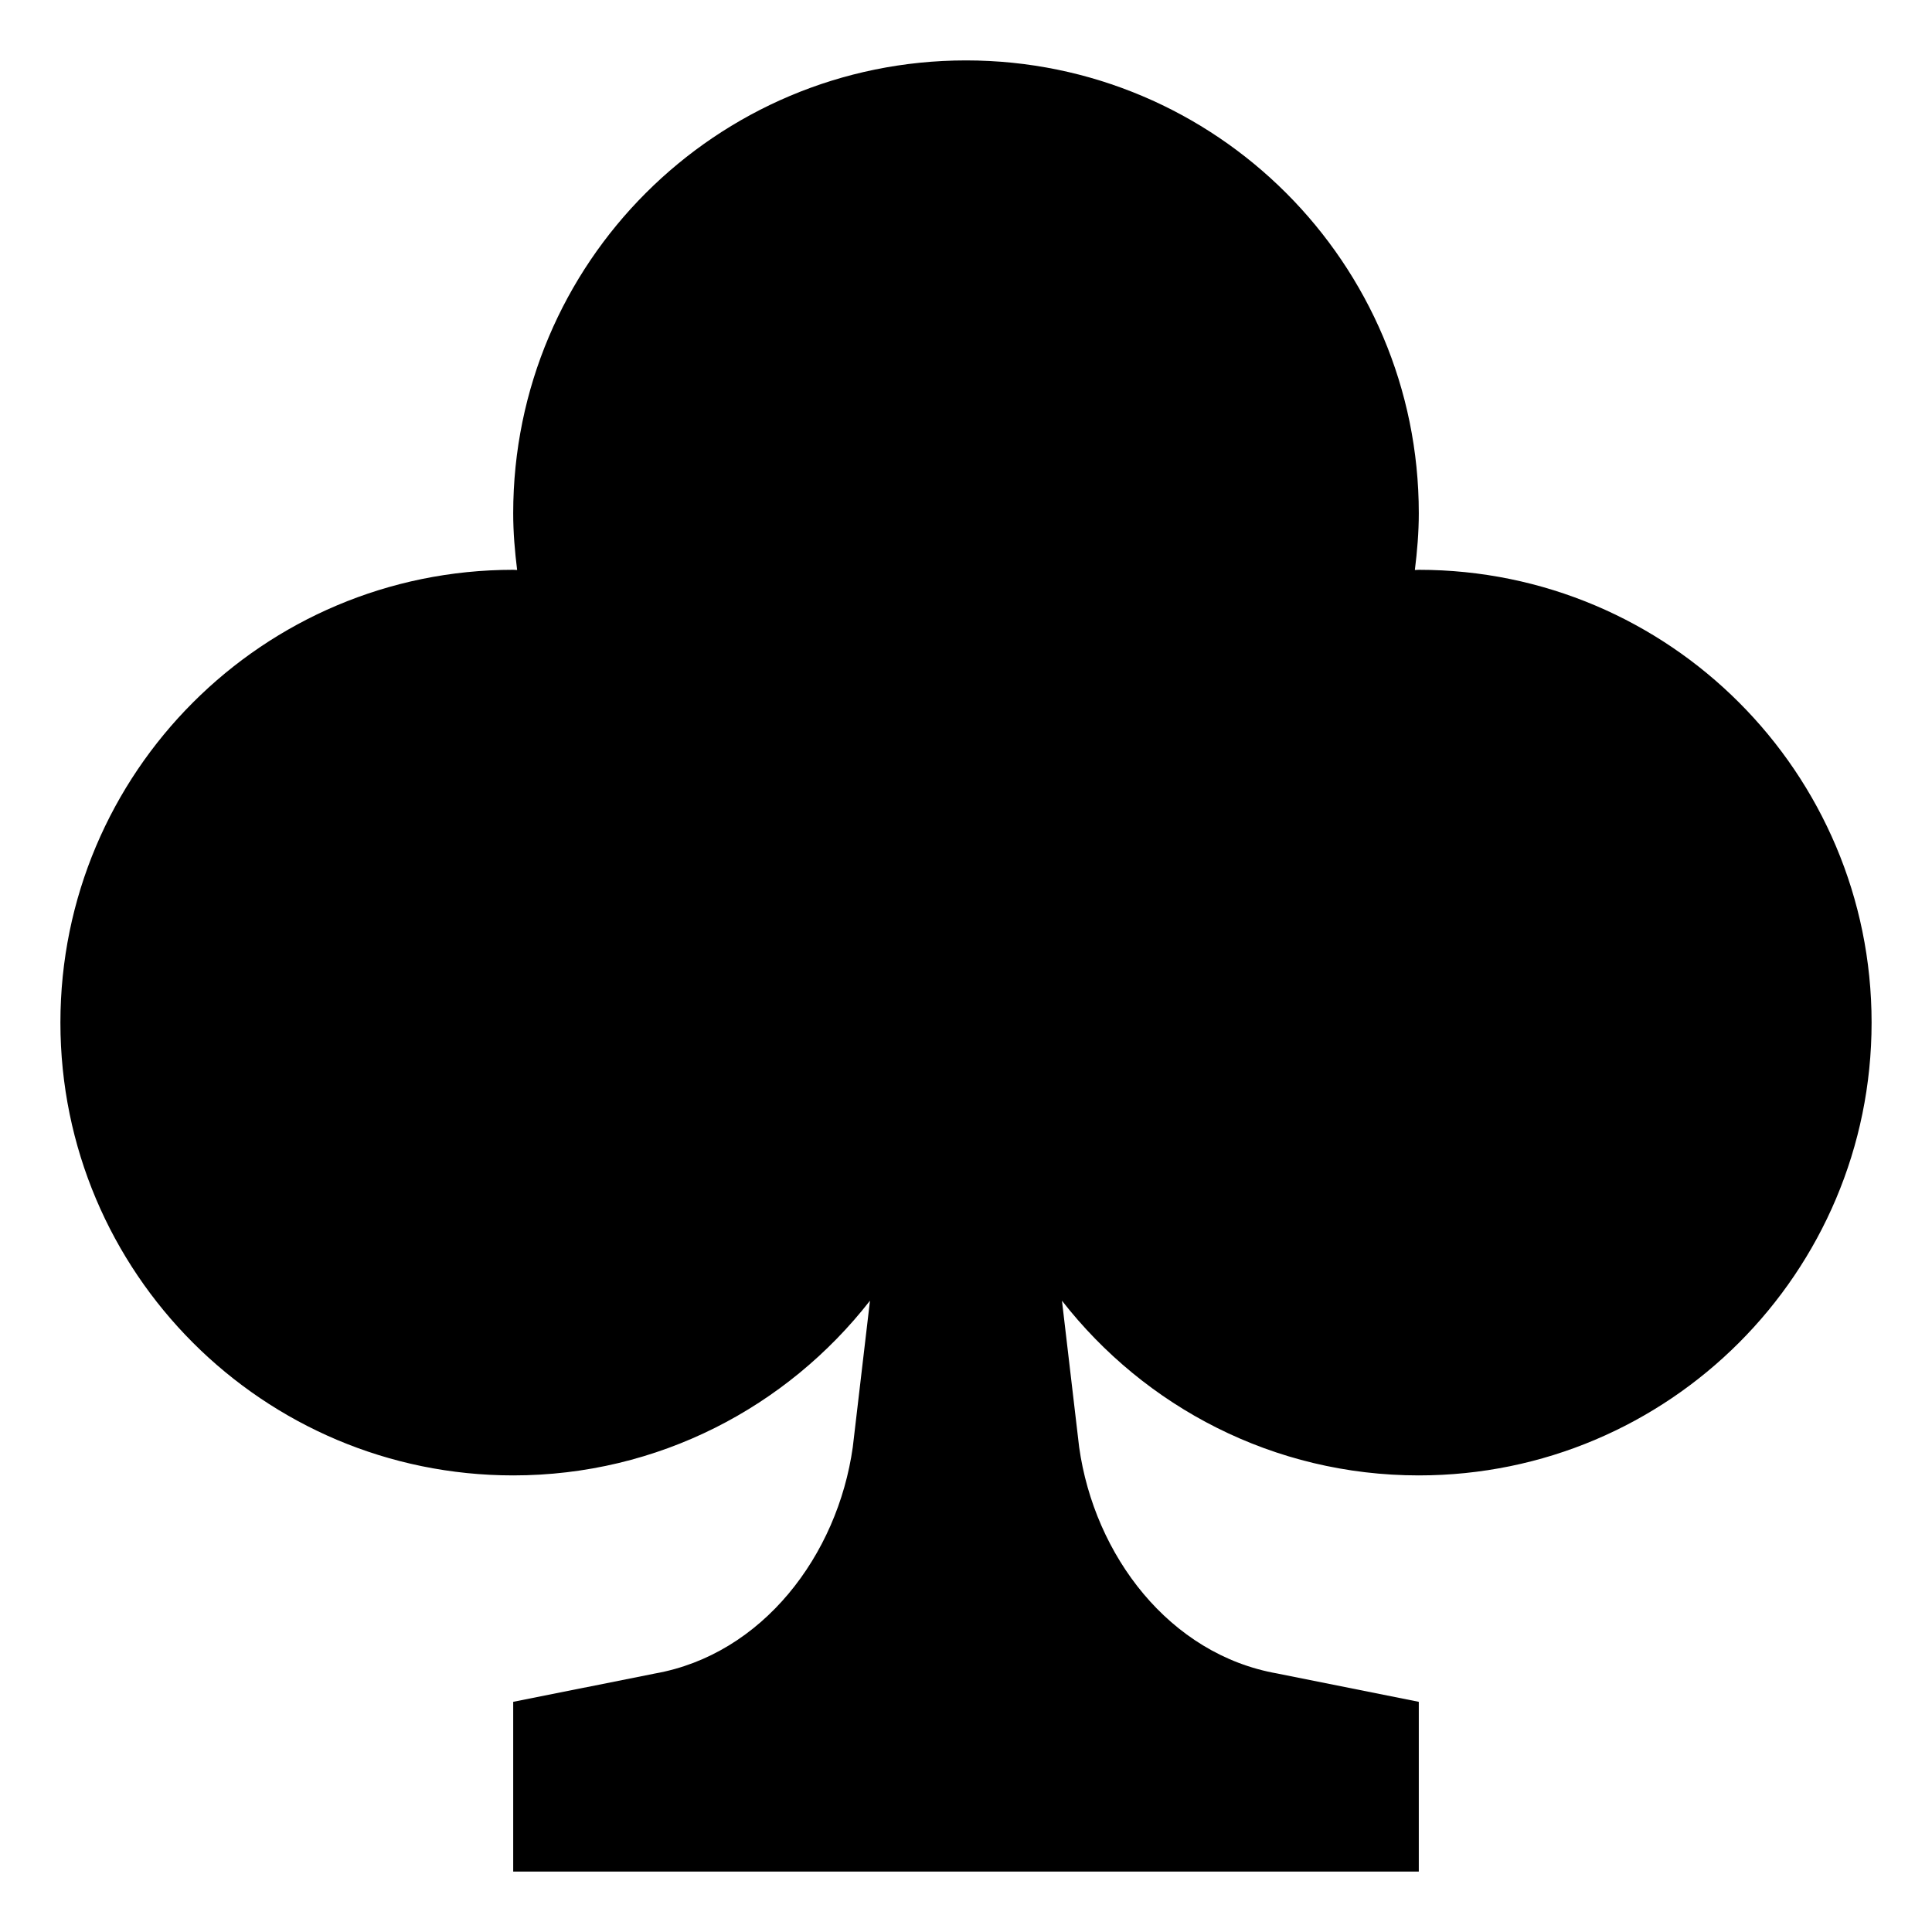 
  <!-- 梅花 -->
  <svg id="clipping" width="30" height="30" viewBox="0 0 30 30" fill="none" xmlns="http://www.w3.org/2000/svg">
      <path
        d="M22.031 8.848C22.011 8.848 21.991 8.851 21.97 8.851C22.006 8.561 22.031 8.268 22.031 7.969C22.031 4.086 18.883 0.938 15 0.938C11.116 0.938 7.969 4.086 7.969 7.969C7.969 8.268 7.994 8.561 8.03 8.851C8.009 8.851 7.989 8.848 7.969 8.848C4.085 8.848 0.938 11.996 0.938 15.879C0.938 19.762 4.085 22.91 7.969 22.91C10.222 22.91 12.223 21.846 13.509 20.197L13.242 22.471C13.005 24.153 11.839 25.692 10.166 25.987L7.969 26.426V29.062H22.031V26.426L19.834 25.986C18.16 25.692 16.993 24.154 16.757 22.471L16.49 20.197C17.776 21.846 19.777 22.91 22.031 22.91C25.914 22.91 29.062 19.761 29.062 15.878C29.062 11.996 25.914 8.848 22.031 8.848Z"
        fill="black"
      />
  </svg>
